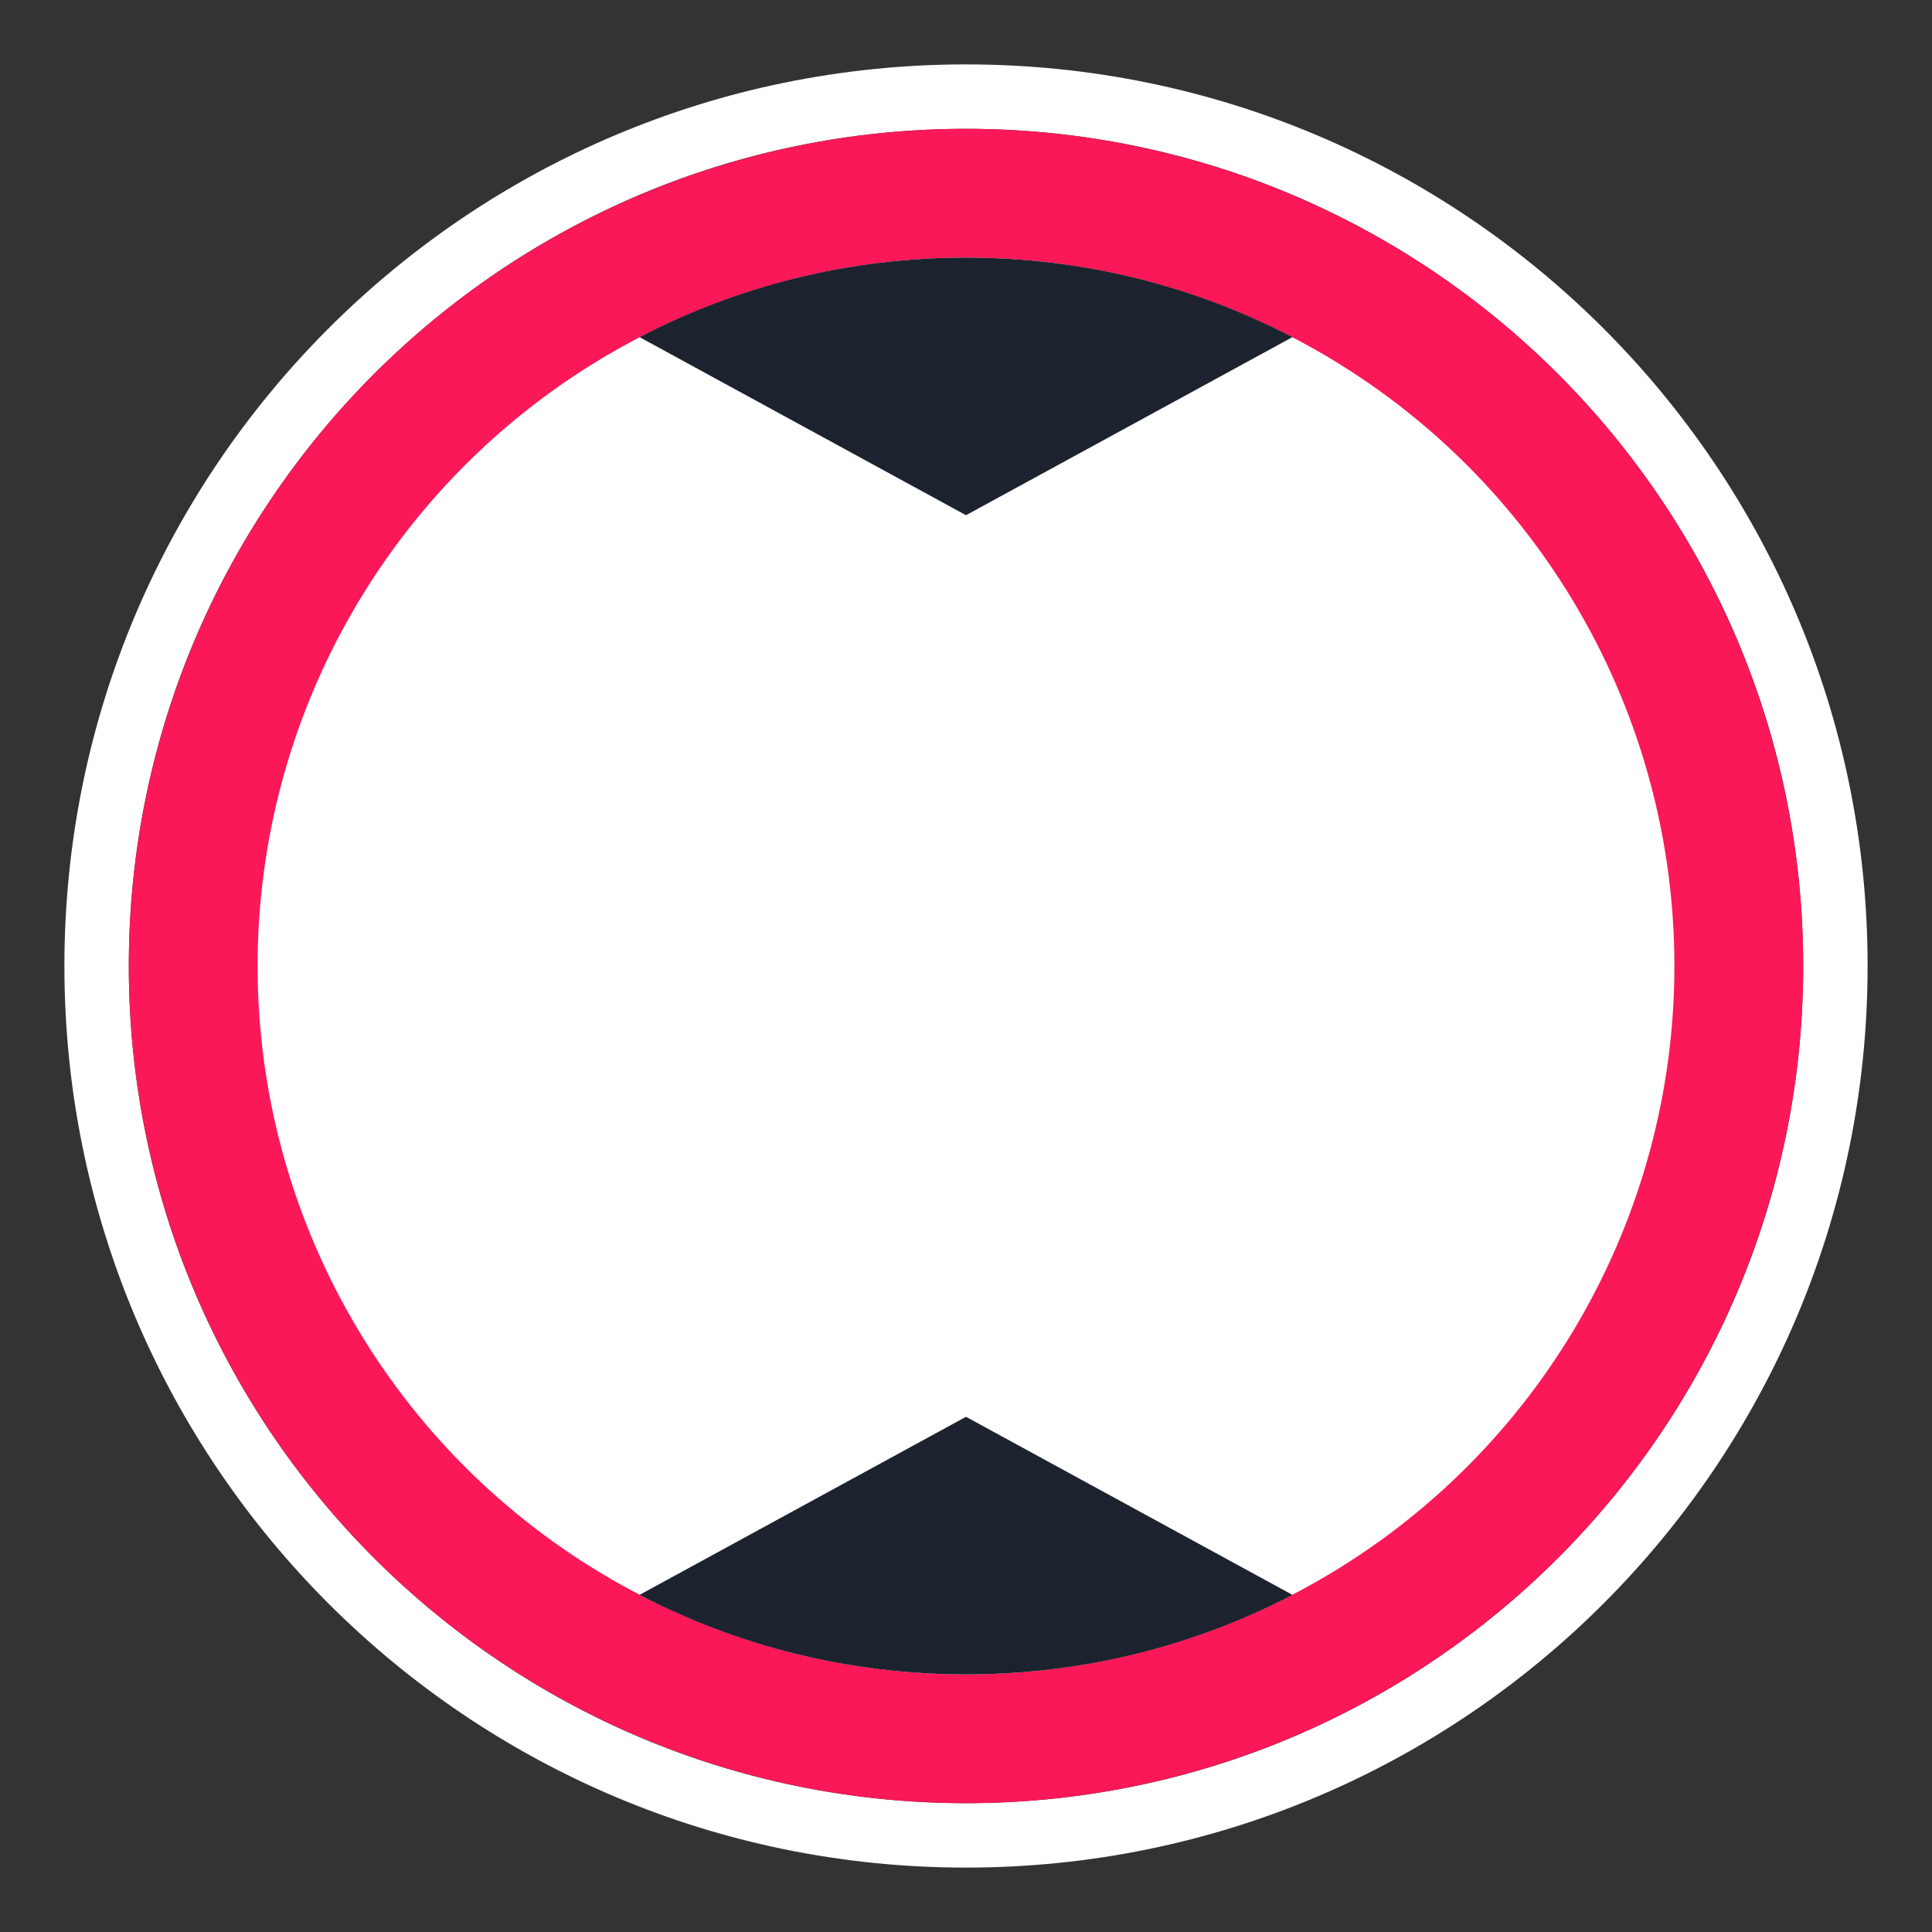 <svg width="30" height="30" viewBox="0 0 30 30" fill="none" xmlns="http://www.w3.org/2000/svg">
<rect x="0" y="0" width="30" height="30" fill="#333333" stroke="none"/>
<path fill-rule="evenodd" clip-rule="evenodd" d="M29 15C29 22.732 22.732 29 15 29C7.268 29 1 22.732 1 15C1 7.268 7.268 1 15 1C22.732 1 29 7.268 29 15ZM15 28C22.18 28 28 22.18 28 15C28 7.82 22.18 2 15 2C7.82 2 2 7.82 2 15C2 22.18 7.82 28 15 28Z" fill="white"/>
<circle cx="15" cy="15" r="13" fill="#FB1858"/>
<circle cx="15" cy="15" r="11" fill="white"/>
<path d="M20.069 24.765C18.552 25.554 16.828 26 15 26C13.172 26 11.448 25.554 9.931 24.765L15 22L20.069 24.765Z" fill="#1C232E"/>
<path d="M15 4C16.828 4 18.552 4.446 20.069 5.235L15 8L9.931 5.235C11.448 4.446 13.172 4 15 4Z" fill="#1C232E"/>
</svg>
